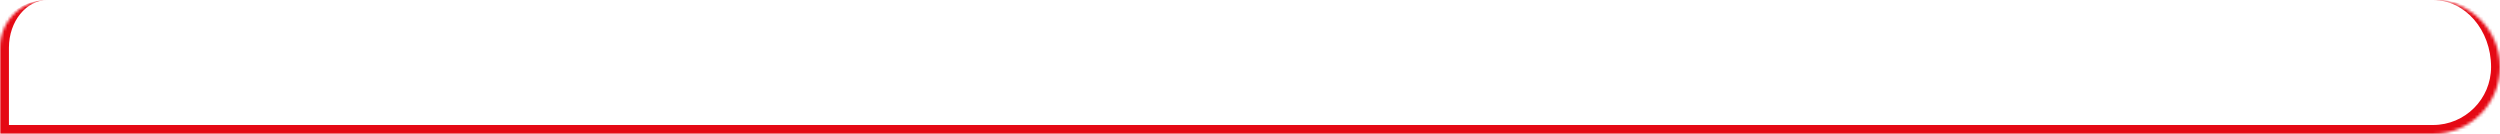 <svg width="840" height="45" viewBox="0 0 840 45" fill="none" xmlns="http://www.w3.org/2000/svg">
<mask id="path-1-inside-1_316_135" fill="white">
<path d="M0 16C0 7.163 7.163 0 16 0H817.5C829.926 0 840 10.074 840 22.5V22.5C840 34.926 829.926 45 817.5 45H0V16Z"/>
</mask>
<path d="M0 0H840H0ZM843 24C843 37.255 832.255 48 819 48H-3L3 42H817.5C828.27 42 837 33.27 837 22.5L843 24ZM-3 48V19C-3 8.507 5.507 0 16 0C8.82 0 3 7.163 3 16V42L-3 48ZM819 0C832.255 0 843 10.745 843 24C843 37.255 832.255 48 819 48L817.5 42C828.27 42 837 33.27 837 22.5C837 10.074 828.27 0 817.5 0H819Z" fill="url(#paint0_linear_316_135)" mask="url(#path-1-inside-1_316_135)"/>
<defs>
<linearGradient id="paint0_linear_316_135" x1="-0" y1="45.001" x2="938.949" y2="147.28" gradientUnits="userSpaceOnUse">
<stop offset="0" stop-color="#E50914"/>
<stop offset="1" stop-color="#E50914"/>
</linearGradient>
</defs>
</svg>
